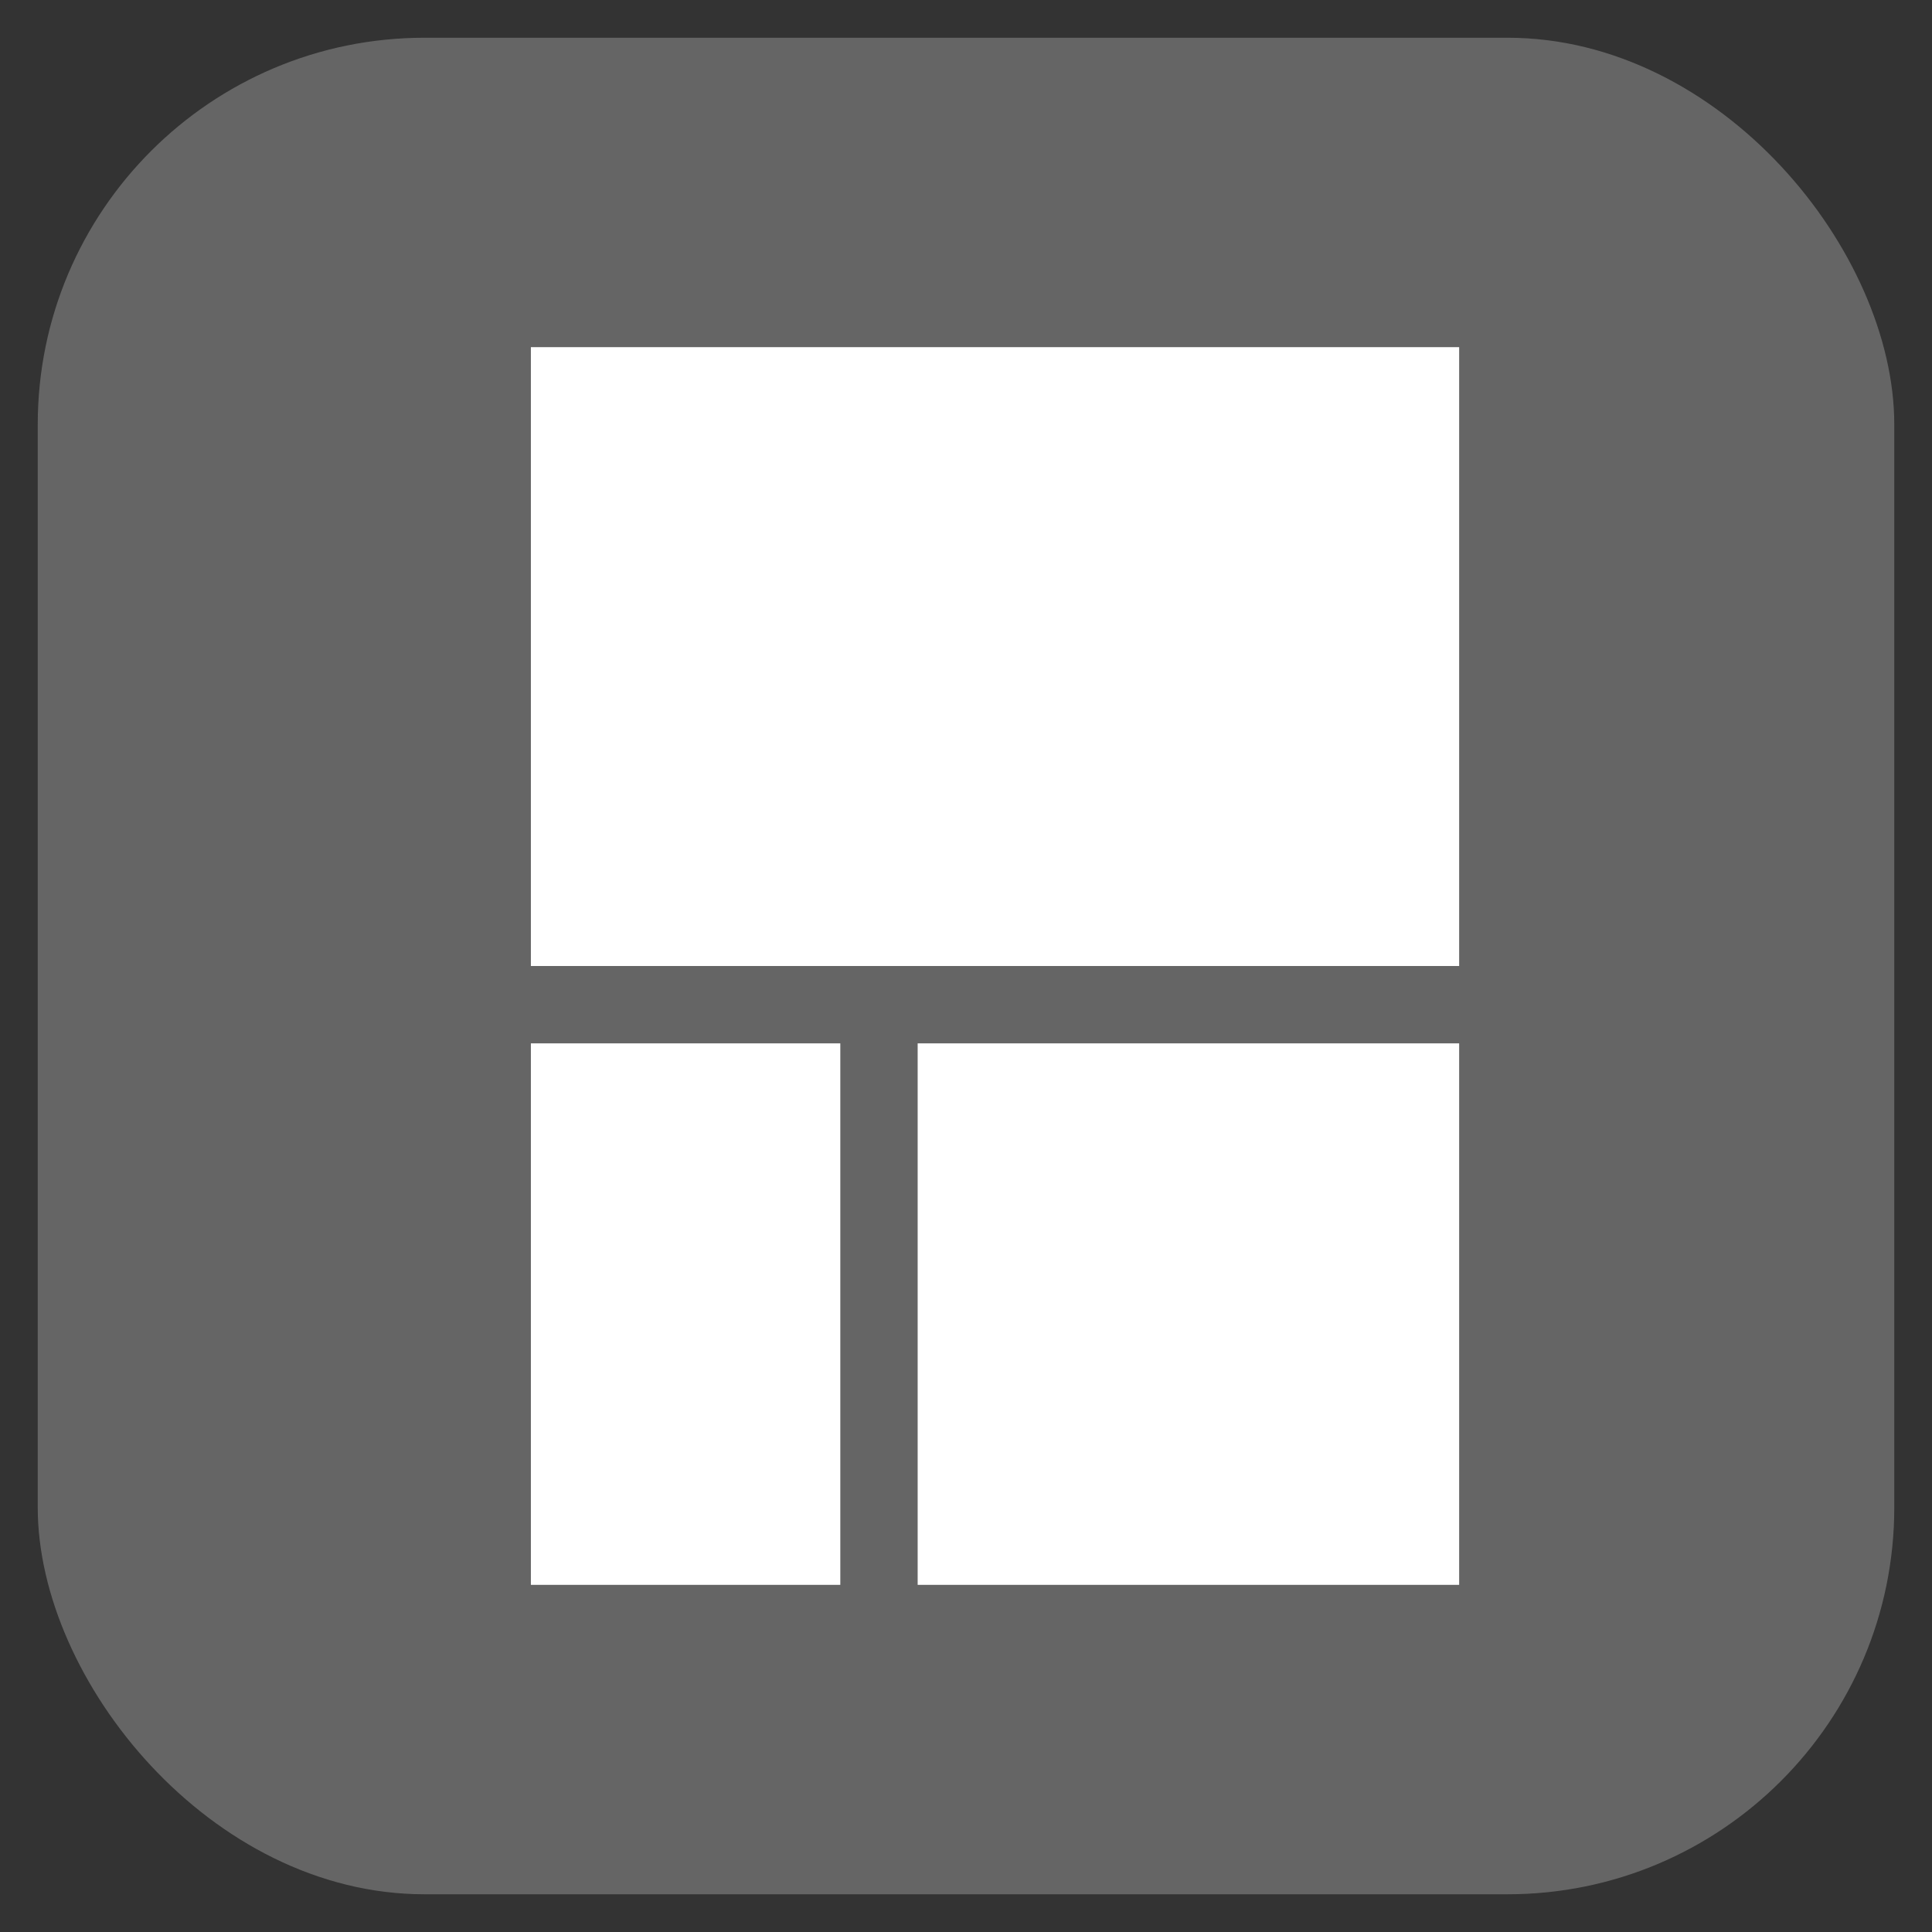 <?xml version="1.0" encoding="UTF-8"?>
<svg id="Layer_1" width="128" height="128" enable-background="new 0 0 29 29" version="1.1" viewBox="0 0 128 128" xml:space="preserve" xmlns="http://www.w3.org/2000/svg" xmlns:cc="http://creativecommons.org/ns#" xmlns:dc="http://purl.org/dc/elements/1.1/" xmlns:rdf="http://www.w3.org/1999/02/22-rdf-syntax-ns#"><rect x="0" y="0" width="128" height="128" fill="#333333" stroke="none"/>
<g id="g4662" transform="matrix(5.125 0 0 5.125 -10.312 -10.312)">
	<g id="g4660">
        <rect id="rect4656" x="2.5" y="2.5" width="24" height="24" rx="5" fill="#999" opacity=".5"/>
		<path id="path4658" d="m8.875 6.5h12v8h-12zm0 9h4v7h-4zm5 0h7v7h-7z" fill="#fff"/>
	</g>
</g>
</svg>
